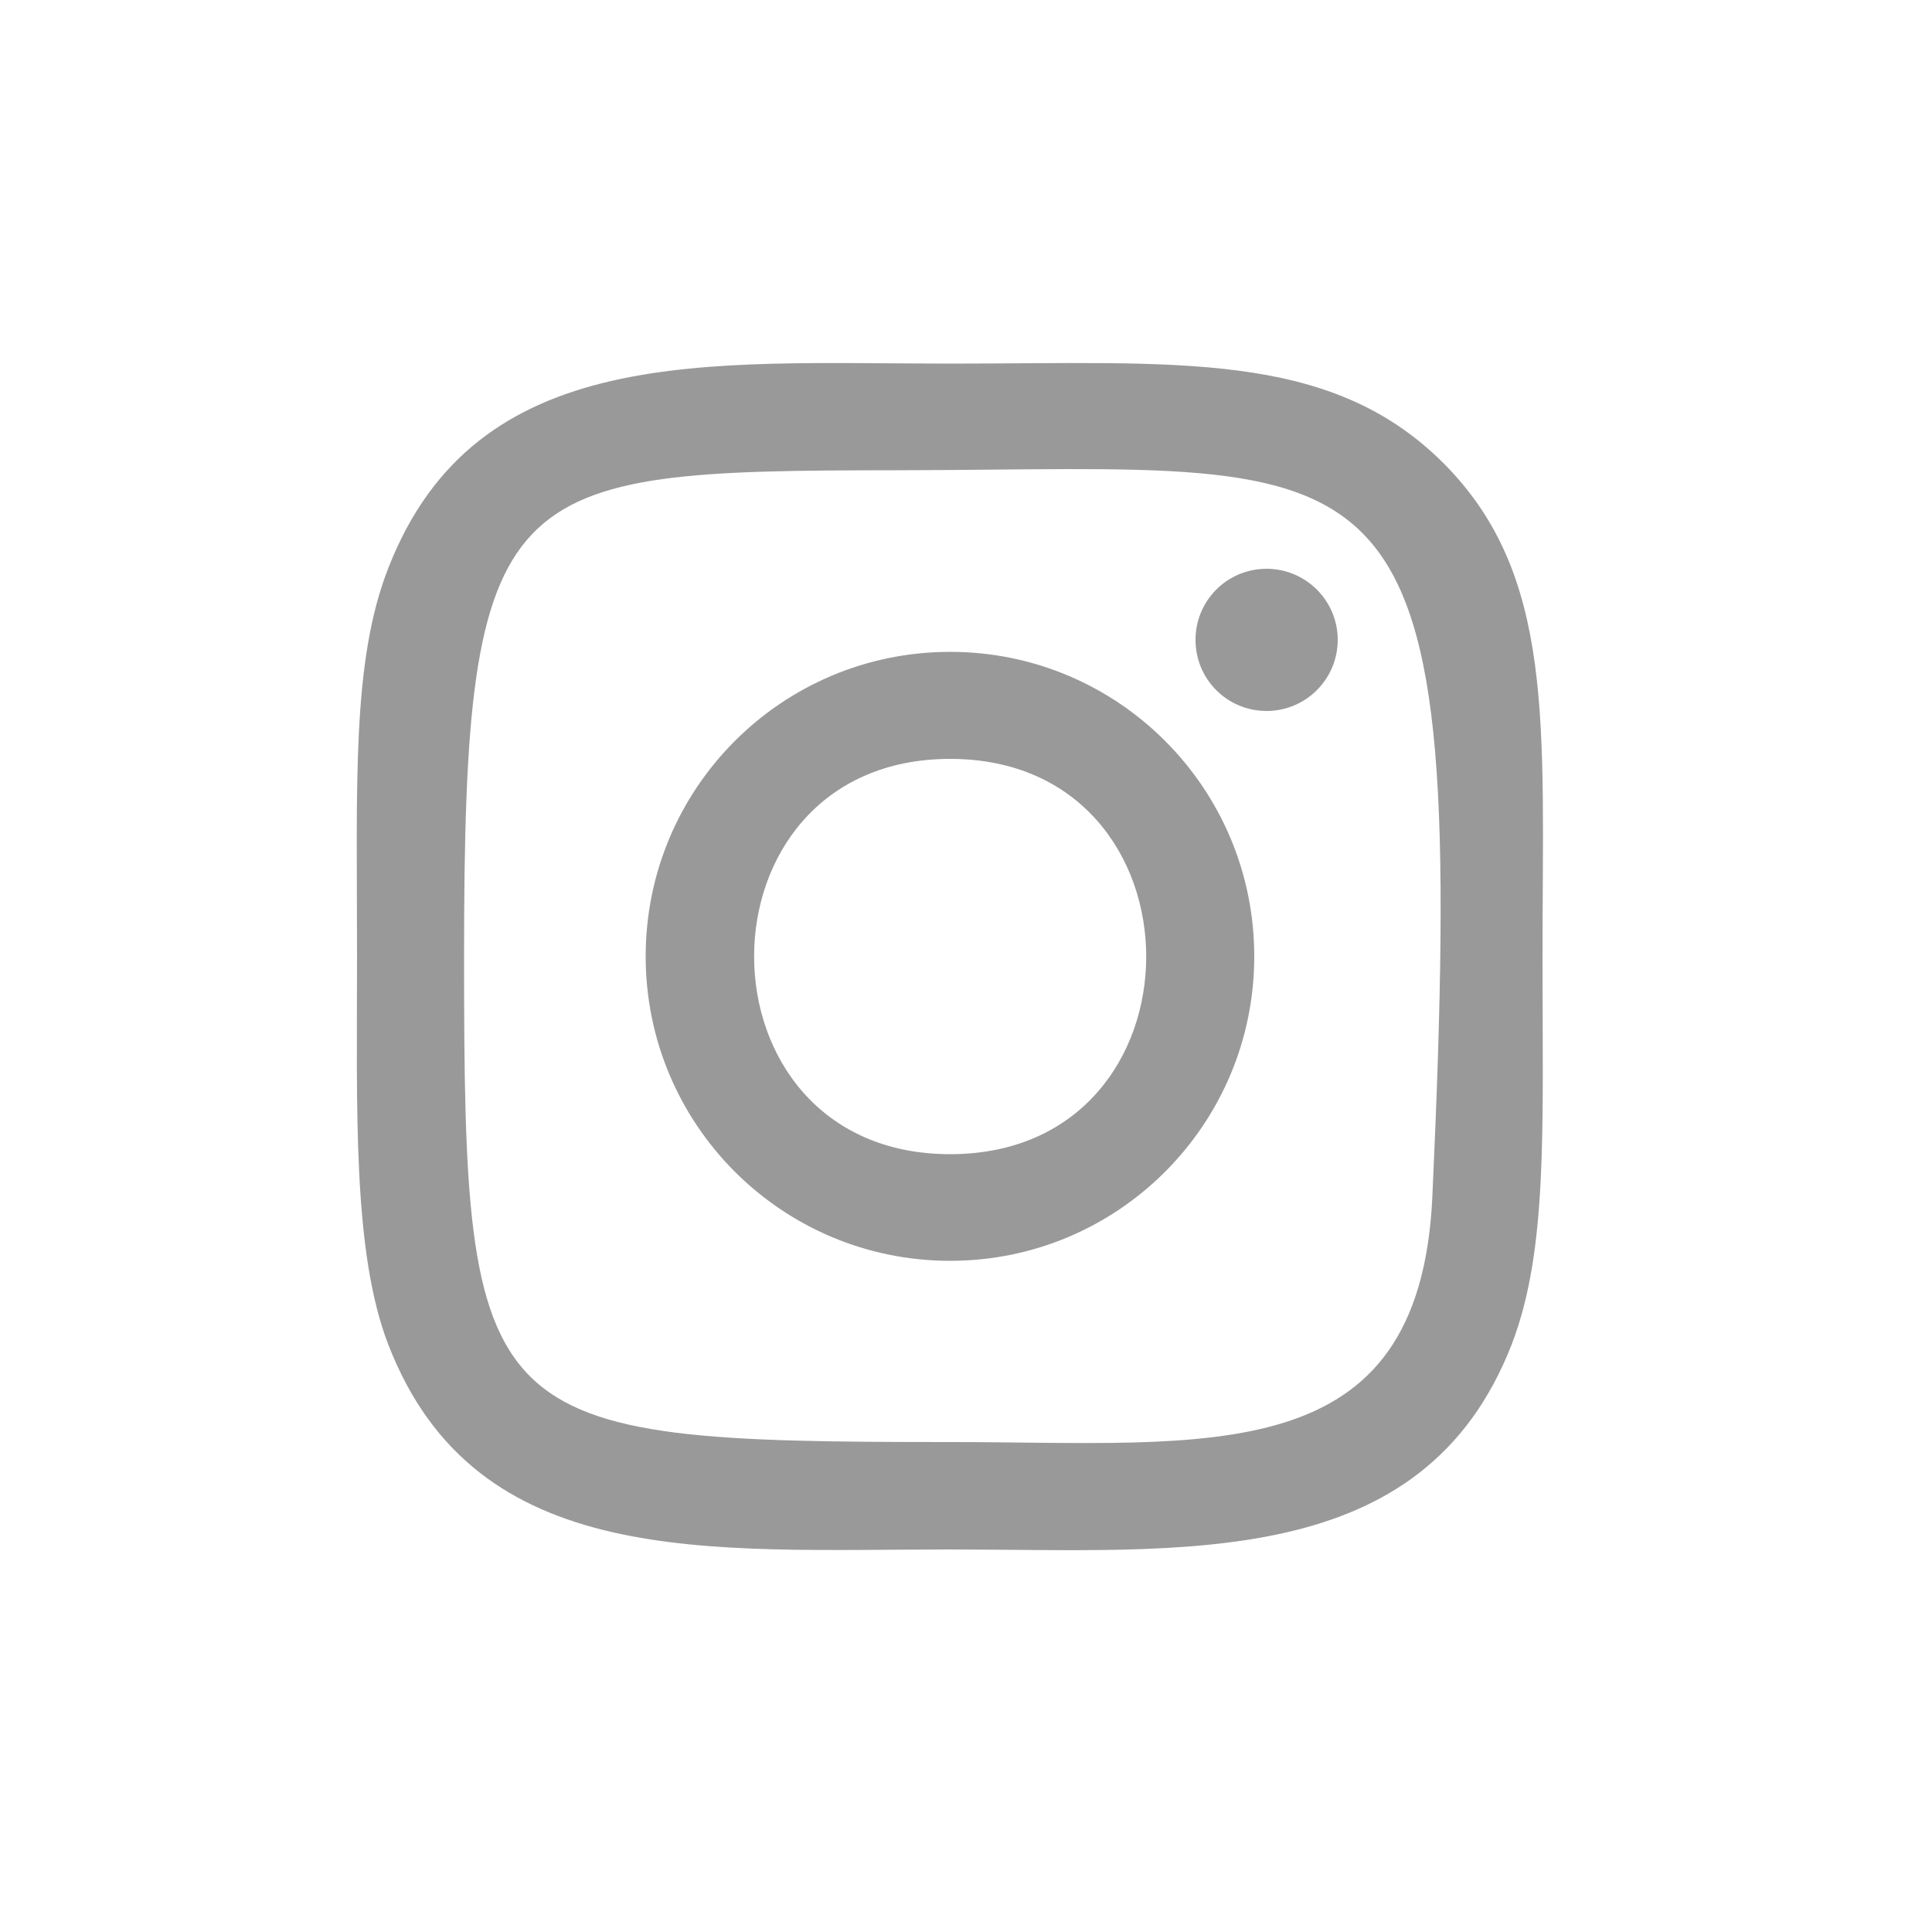 <?xml version="1.0" encoding="utf-8"?>
<!-- Generator: Adobe Illustrator 24.0.1, SVG Export Plug-In . SVG Version: 6.00 Build 0)  -->
<svg version="1.1" id="Camada_1" xmlns="http://www.w3.org/2000/svg" xmlns:xlink="http://www.w3.org/1999/xlink" x="0px" y="0px"
	 viewBox="0 0 50 50" style="enable-background:new 0 0 50 50;" xml:space="preserve">
<style type="text/css">
	.st0{fill:#999999;}
</style>
<g>
	<path class="st0" d="M37.35,11.98c-2.95-2.94-6.92-2.57-12.76-2.57h-0.01c-6.29,0-12.25-0.56-14.53,5.29
		c-0.95,2.42-0.81,5.56-0.81,10.05c0,3.95-0.12,7.65,0.81,10.05c2.27,5.86,8.29,5.3,14.53,5.3c6.02,0,12.23,0.62,14.54-5.3
		c0.94-2.44,0.8-5.53,0.8-10.05C39.92,18.76,40.26,14.89,37.35,11.98z M37.07,30.95c-0.32,7.16-5.78,6.37-12.48,6.37
		c-12.23,0-12.58-0.35-12.58-12.58c0-12.37,0.97-12.56,11.2-12.57C36.33,12.15,38,10.69,37.07,30.95z"/>
	<path class="st0" d="M34.62,16.56c0,1.02-0.83,1.84-1.84,1.84c-1.02,0-1.84-0.82-1.84-1.84s0.82-1.84,1.84-1.84
		C33.79,14.72,34.62,15.54,34.62,16.56z"/>
	<path class="st0" d="M24.59,16.87c-4.36,0-7.88,3.53-7.88,7.88s3.52,7.88,7.88,7.88c4.35,0,7.87-3.53,7.87-7.88
		S28.94,16.87,24.59,16.87z M24.59,29.87c-6.76,0-6.77-10.23,0-10.23C31.35,19.64,31.36,29.87,24.59,29.87z"/>
</g>
</svg>
